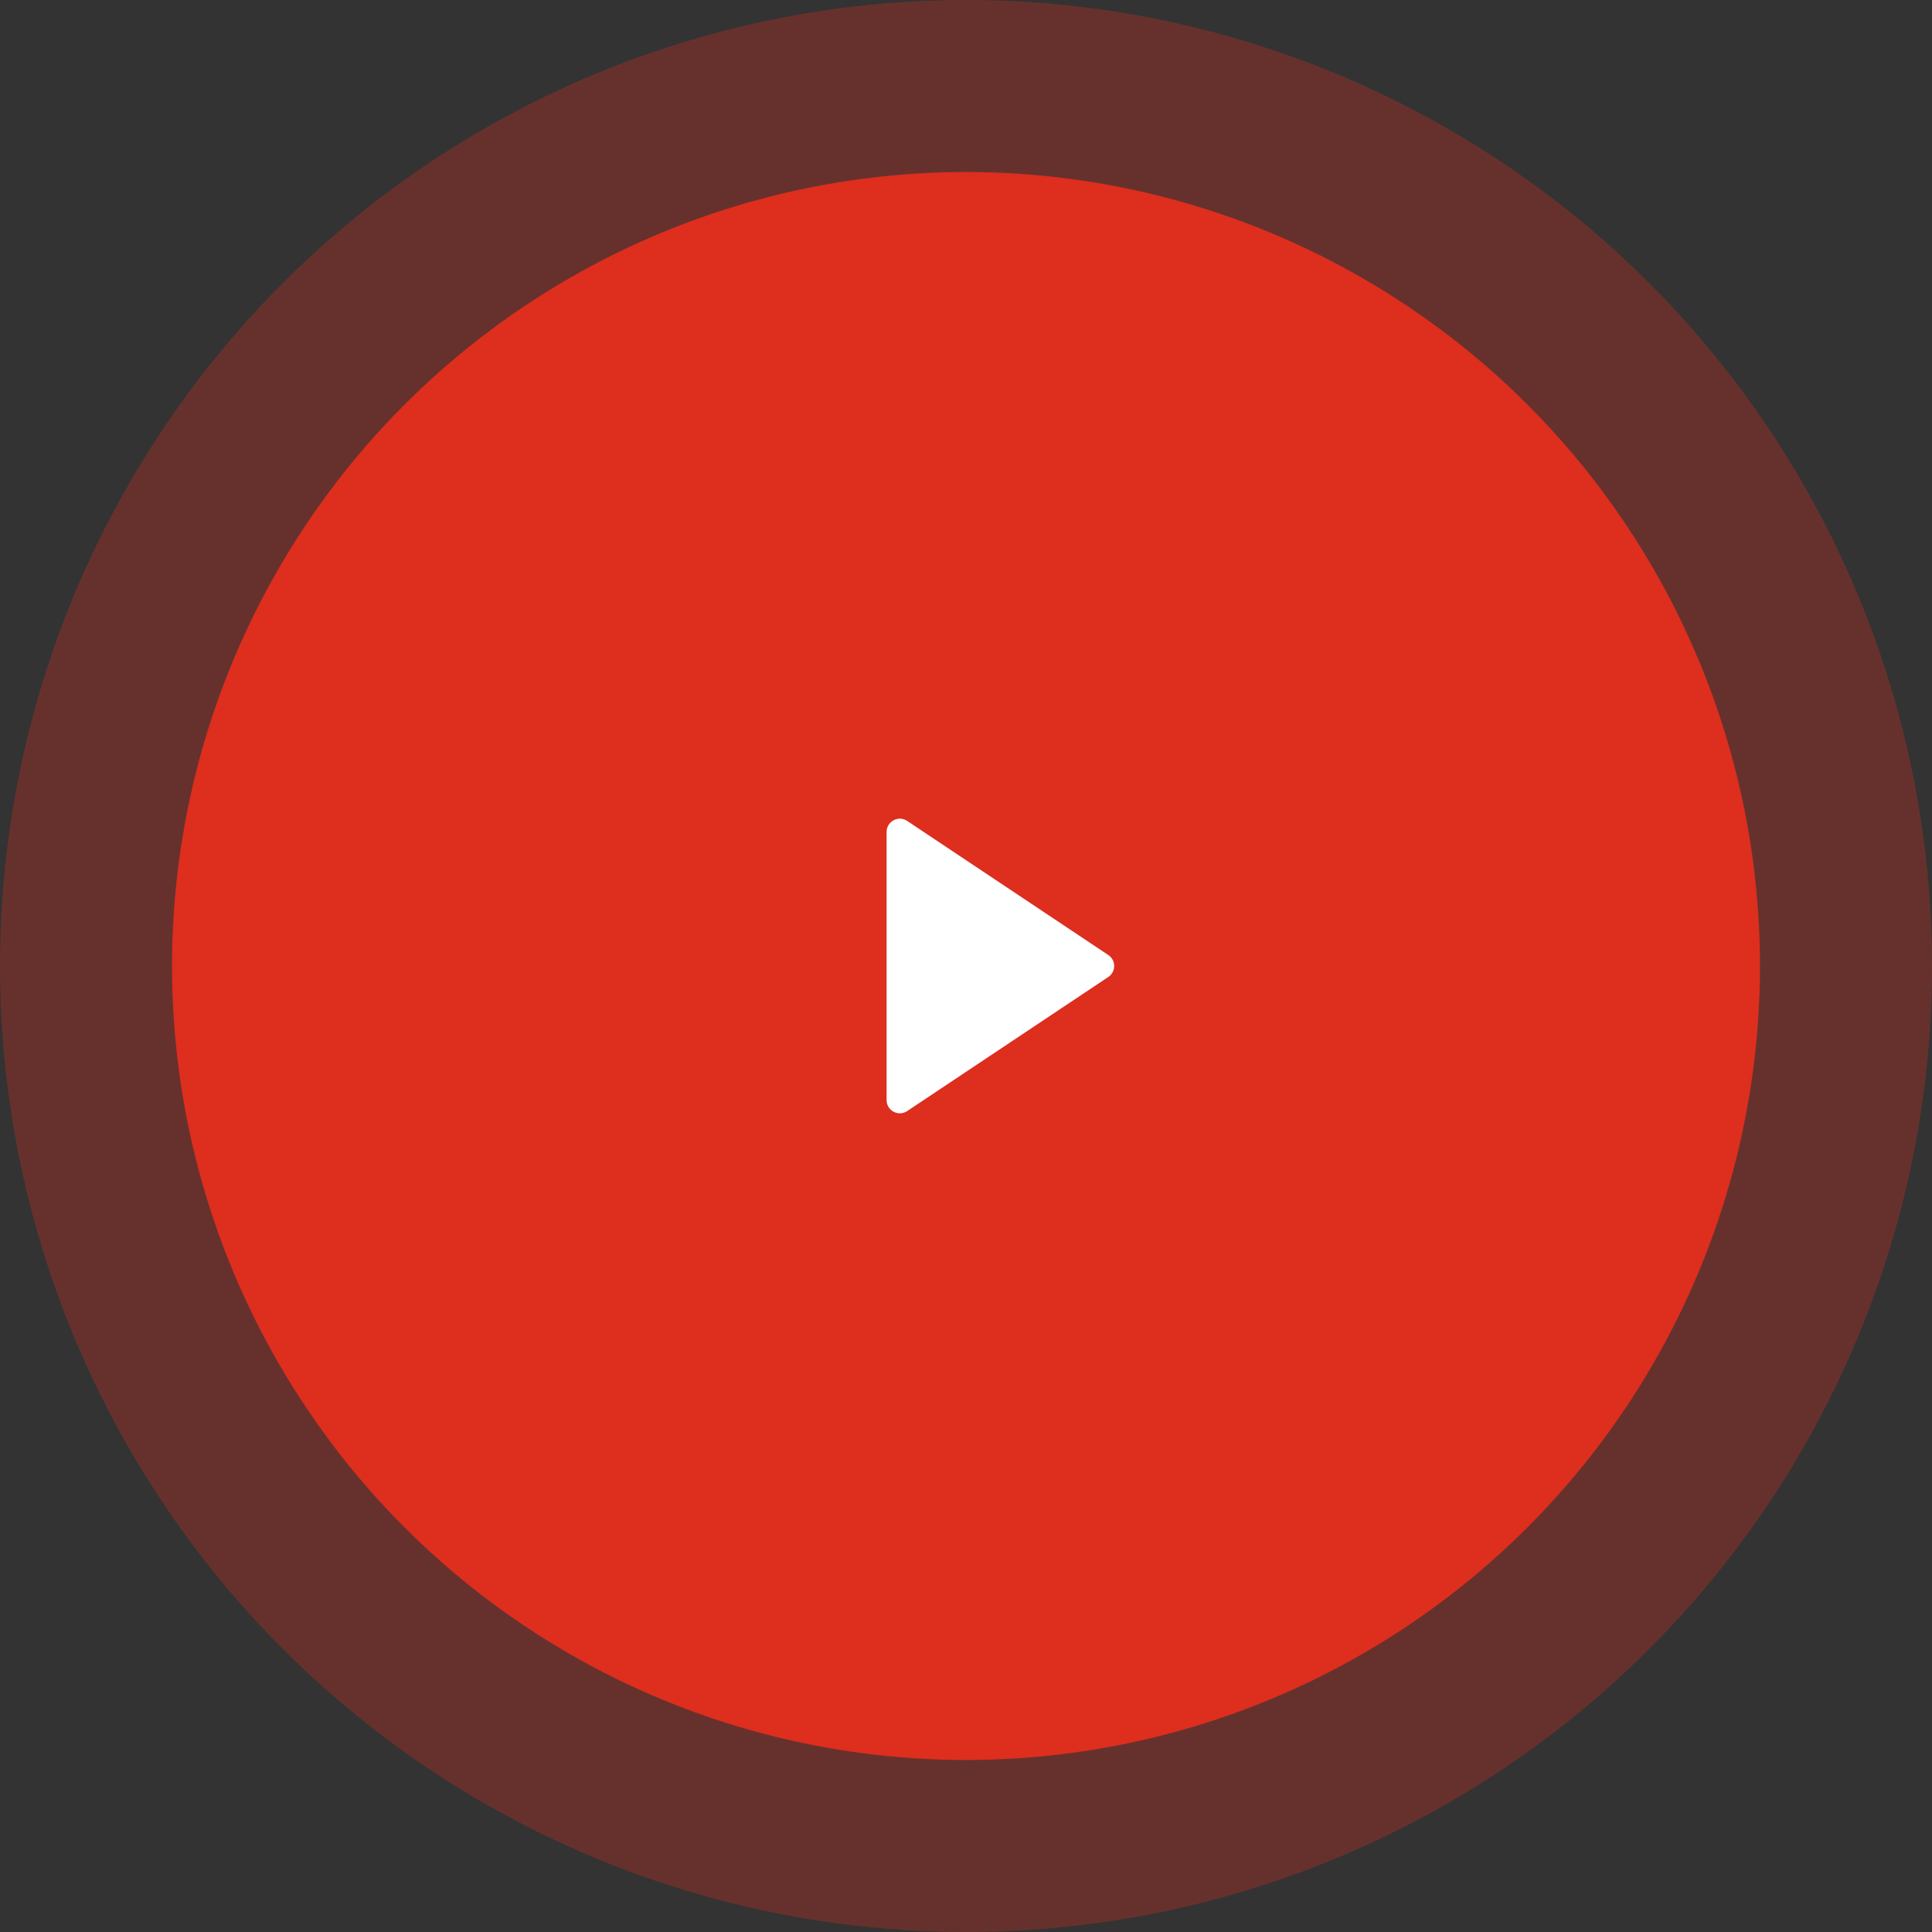 <svg width="146" height="146" viewBox="0 0 146 146" fill="none" xmlns="http://www.w3.org/2000/svg">
<rect x="0" y="0" width="146" height="146" fill="#333333" stroke="none"/>
<circle opacity="0.3" cx="73" cy="73" r="73" fill="#DD2E1E"/>
<circle cx="73" cy="73" r="60" fill="#DD2E1E"/>
<path d="M67 62.868C67 62.07 67.89 61.593 68.555 62.036L83.752 72.168C84.346 72.564 84.346 73.436 83.752 73.832L68.555 83.963C67.89 84.407 67 83.93 67 83.132V62.868Z" fill="white"/>
</svg>
